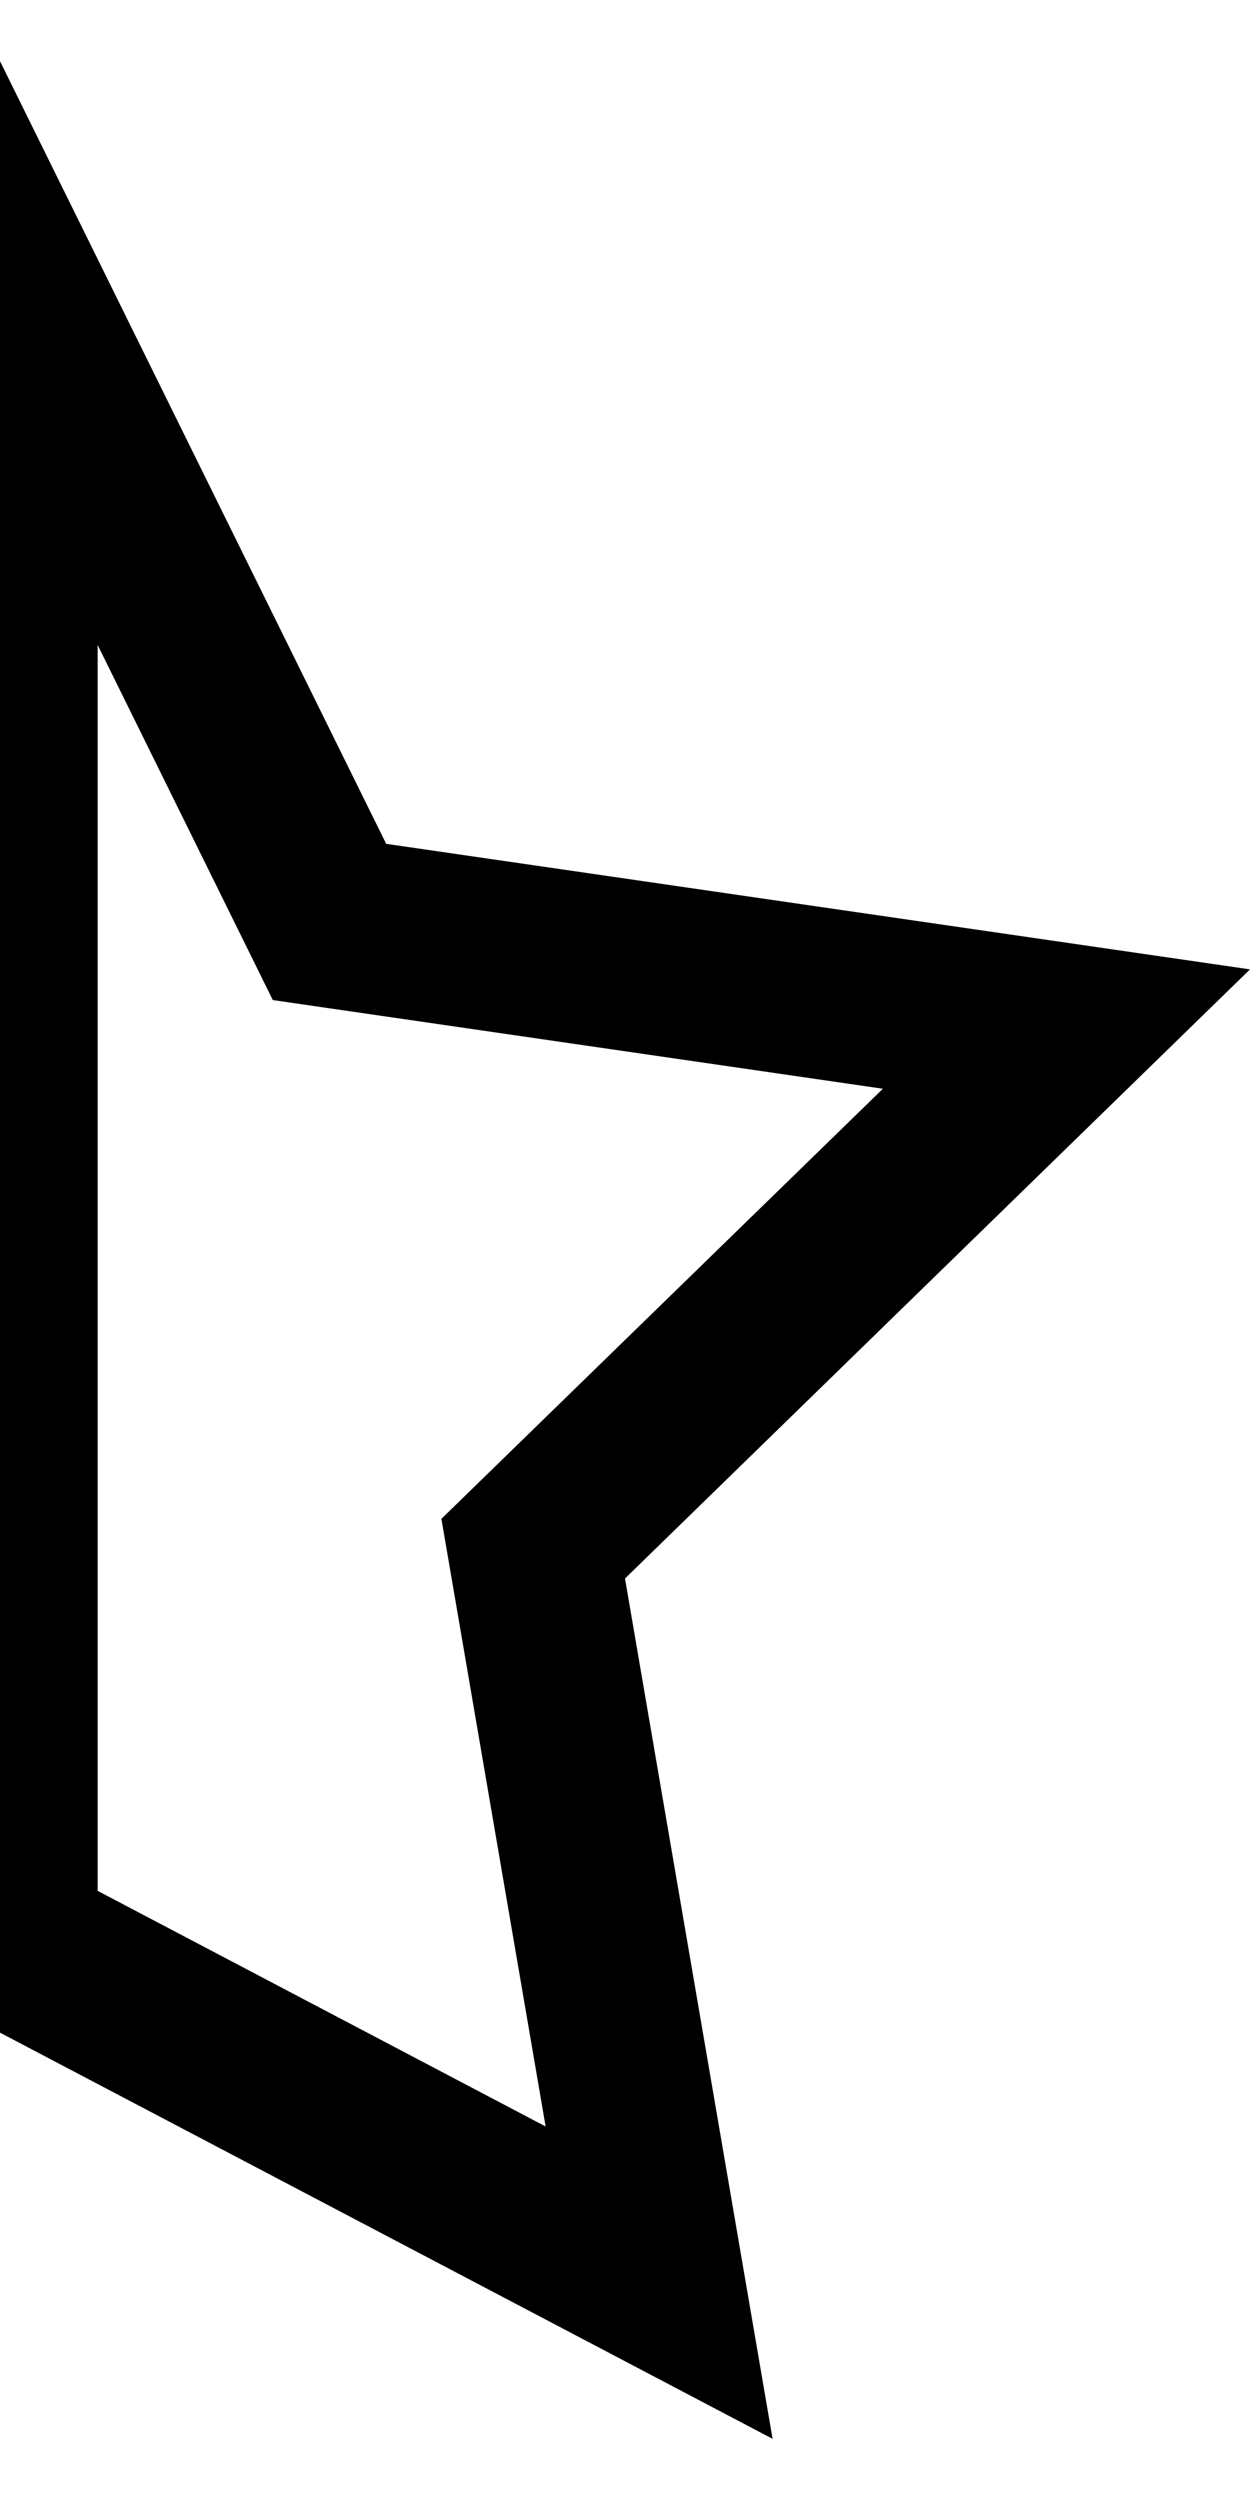 <?xml version="1.0" encoding="UTF-8" standalone="no"?>
<svg
   xmlns:dc="http://purl.org/dc/elements/1.1/"
   xmlns:cc="http://creativecommons.org/ns#"
   xmlns:rdf="http://www.w3.org/1999/02/22-rdf-syntax-ns#"
   xmlns:svg="http://www.w3.org/2000/svg"
   xmlns="http://www.w3.org/2000/svg"
   xmlns:sodipodi="http://sodipodi.sourceforge.net/DTD/sodipodi-0.dtd"
   xmlns:inkscape="http://www.inkscape.org/namespaces/inkscape"
   viewBox="0 0 16 32"
   version="1.1"
   id="svg6"
   sodipodi:docname="star-right-empty.svg"
   width="16"
   height="32"
   inkscape:version="0.92.1 r15371">
  <defs
     id="defs10" />
  <sodipodi:namedview
     pagecolor="#ffffff"
     bordercolor="#666666"
     borderopacity="1"
     objecttolerance="10"
     gridtolerance="10"
     guidetolerance="10"
     inkscape:pageopacity="0"
     inkscape:pageshadow="2"
     inkscape:window-width="1366"
     inkscape:window-height="747"
     id="namedview8"
     showgrid="false"
     inkscape:zoom="20.85965"
     inkscape:cx="12.606863"
     inkscape:cy="15.78289"
     inkscape:window-x="0"
     inkscape:window-y="21"
     inkscape:window-maximized="1"
     inkscape:current-layer="svg6" />
  <title
     id="title2">star-right-empty</title>
  <path
     d="M 0,0.783 -4.943,10.801 -16,12.408 -8,20.205 -9.889,31.217 0,26.018 9.889,31.217 8,20.205 16,12.408 4.943,10.801 Z M 1.25,8.256 3.492,12.801 11.301,13.936 5.65,19.441 6.984,27.219 1.25,24.203 Z m -2.5,0.006 V 24.205 l -5.732,3.014 1.334,-7.777 -5.65,-5.506 7.809,-1.135 z"
     id="path4"
     inkscape:connector-curvature="0" />
</svg>
